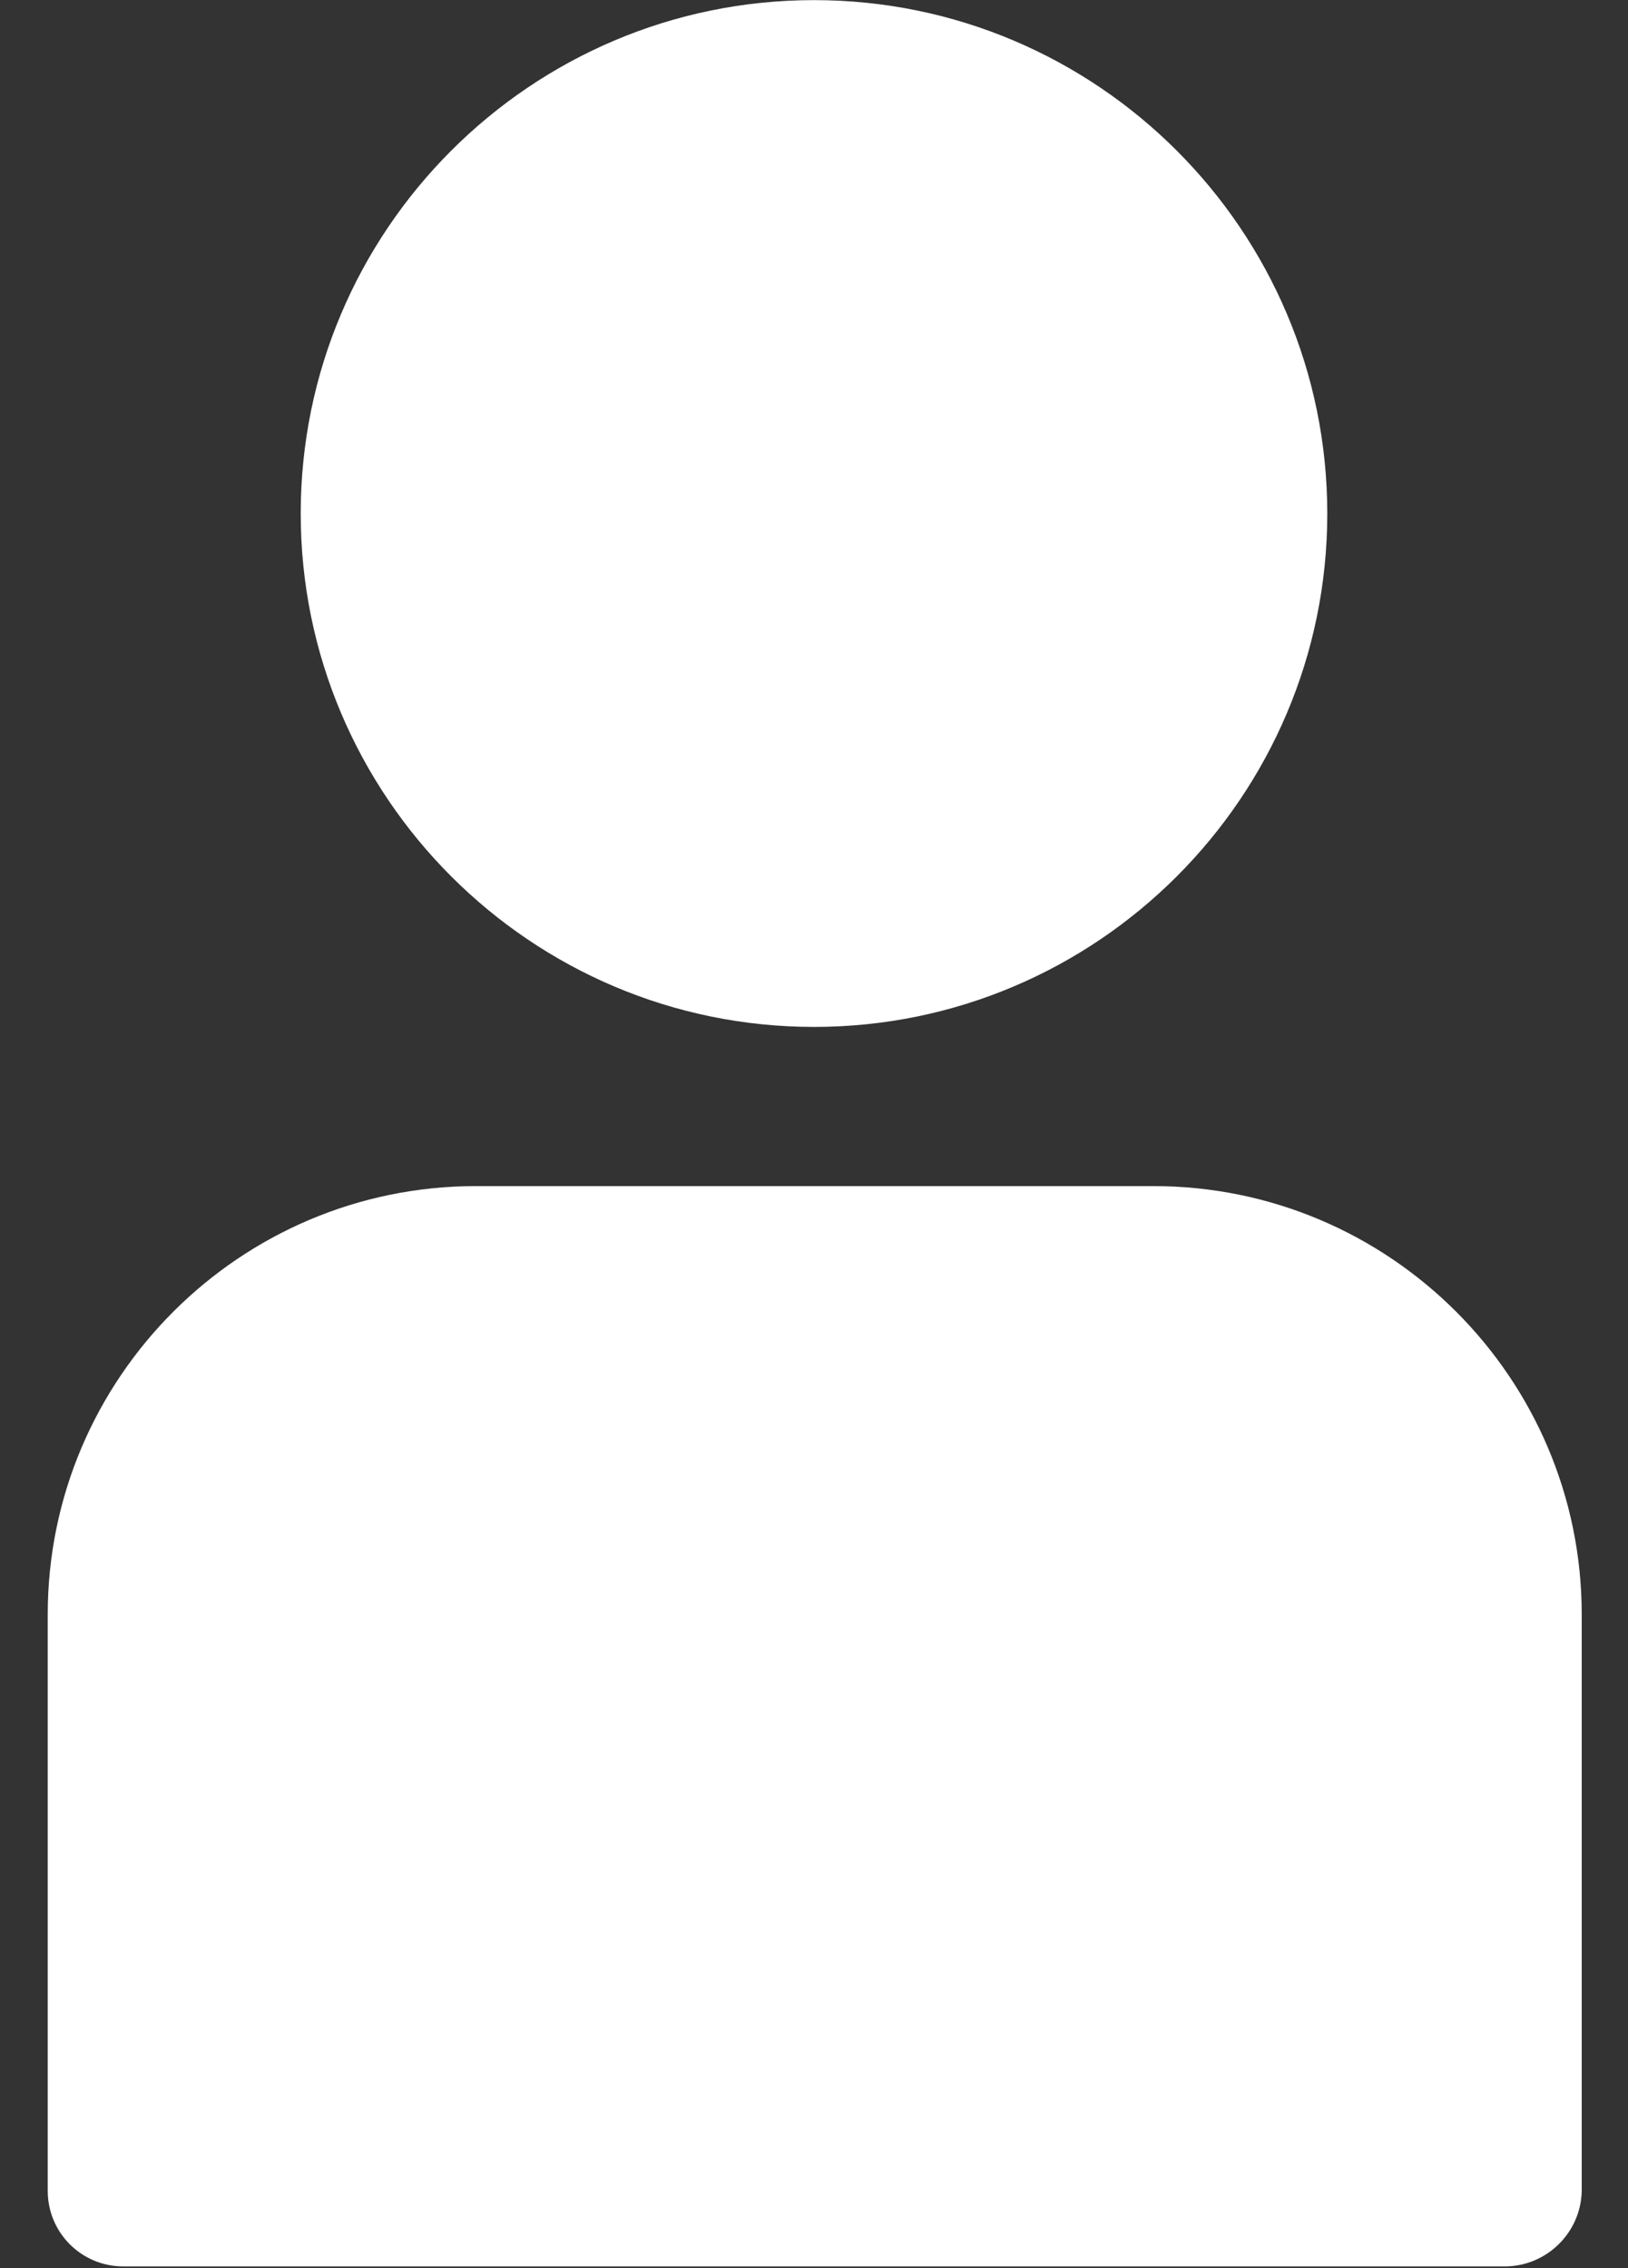 <svg width="28" height="39" viewBox="0 0 28 39" fill="none" xmlns="http://www.w3.org/2000/svg">
<rect x="0" y="0" width="28" height="39" fill="#333333" stroke="none"/>
<path d="M14 17.658C9.132 17.658 5.172 13.698 5.172 8.83C5.172 3.962 9.132 0.002 14 0.002C18.868 0.002 22.828 3.962 22.828 8.83C22.828 13.698 18.868 17.658 14 17.658Z" fill="white"/>
<path d="M25.88 38.971H2.12C1.401 38.971 0.821 38.391 0.821 37.672V27.76C0.821 23.699 4.125 20.395 8.186 20.395H19.839C23.9 20.395 27.204 23.699 27.204 27.76V37.672C27.191 38.391 26.599 38.971 25.88 38.971Z" fill="white"/>
</svg>

